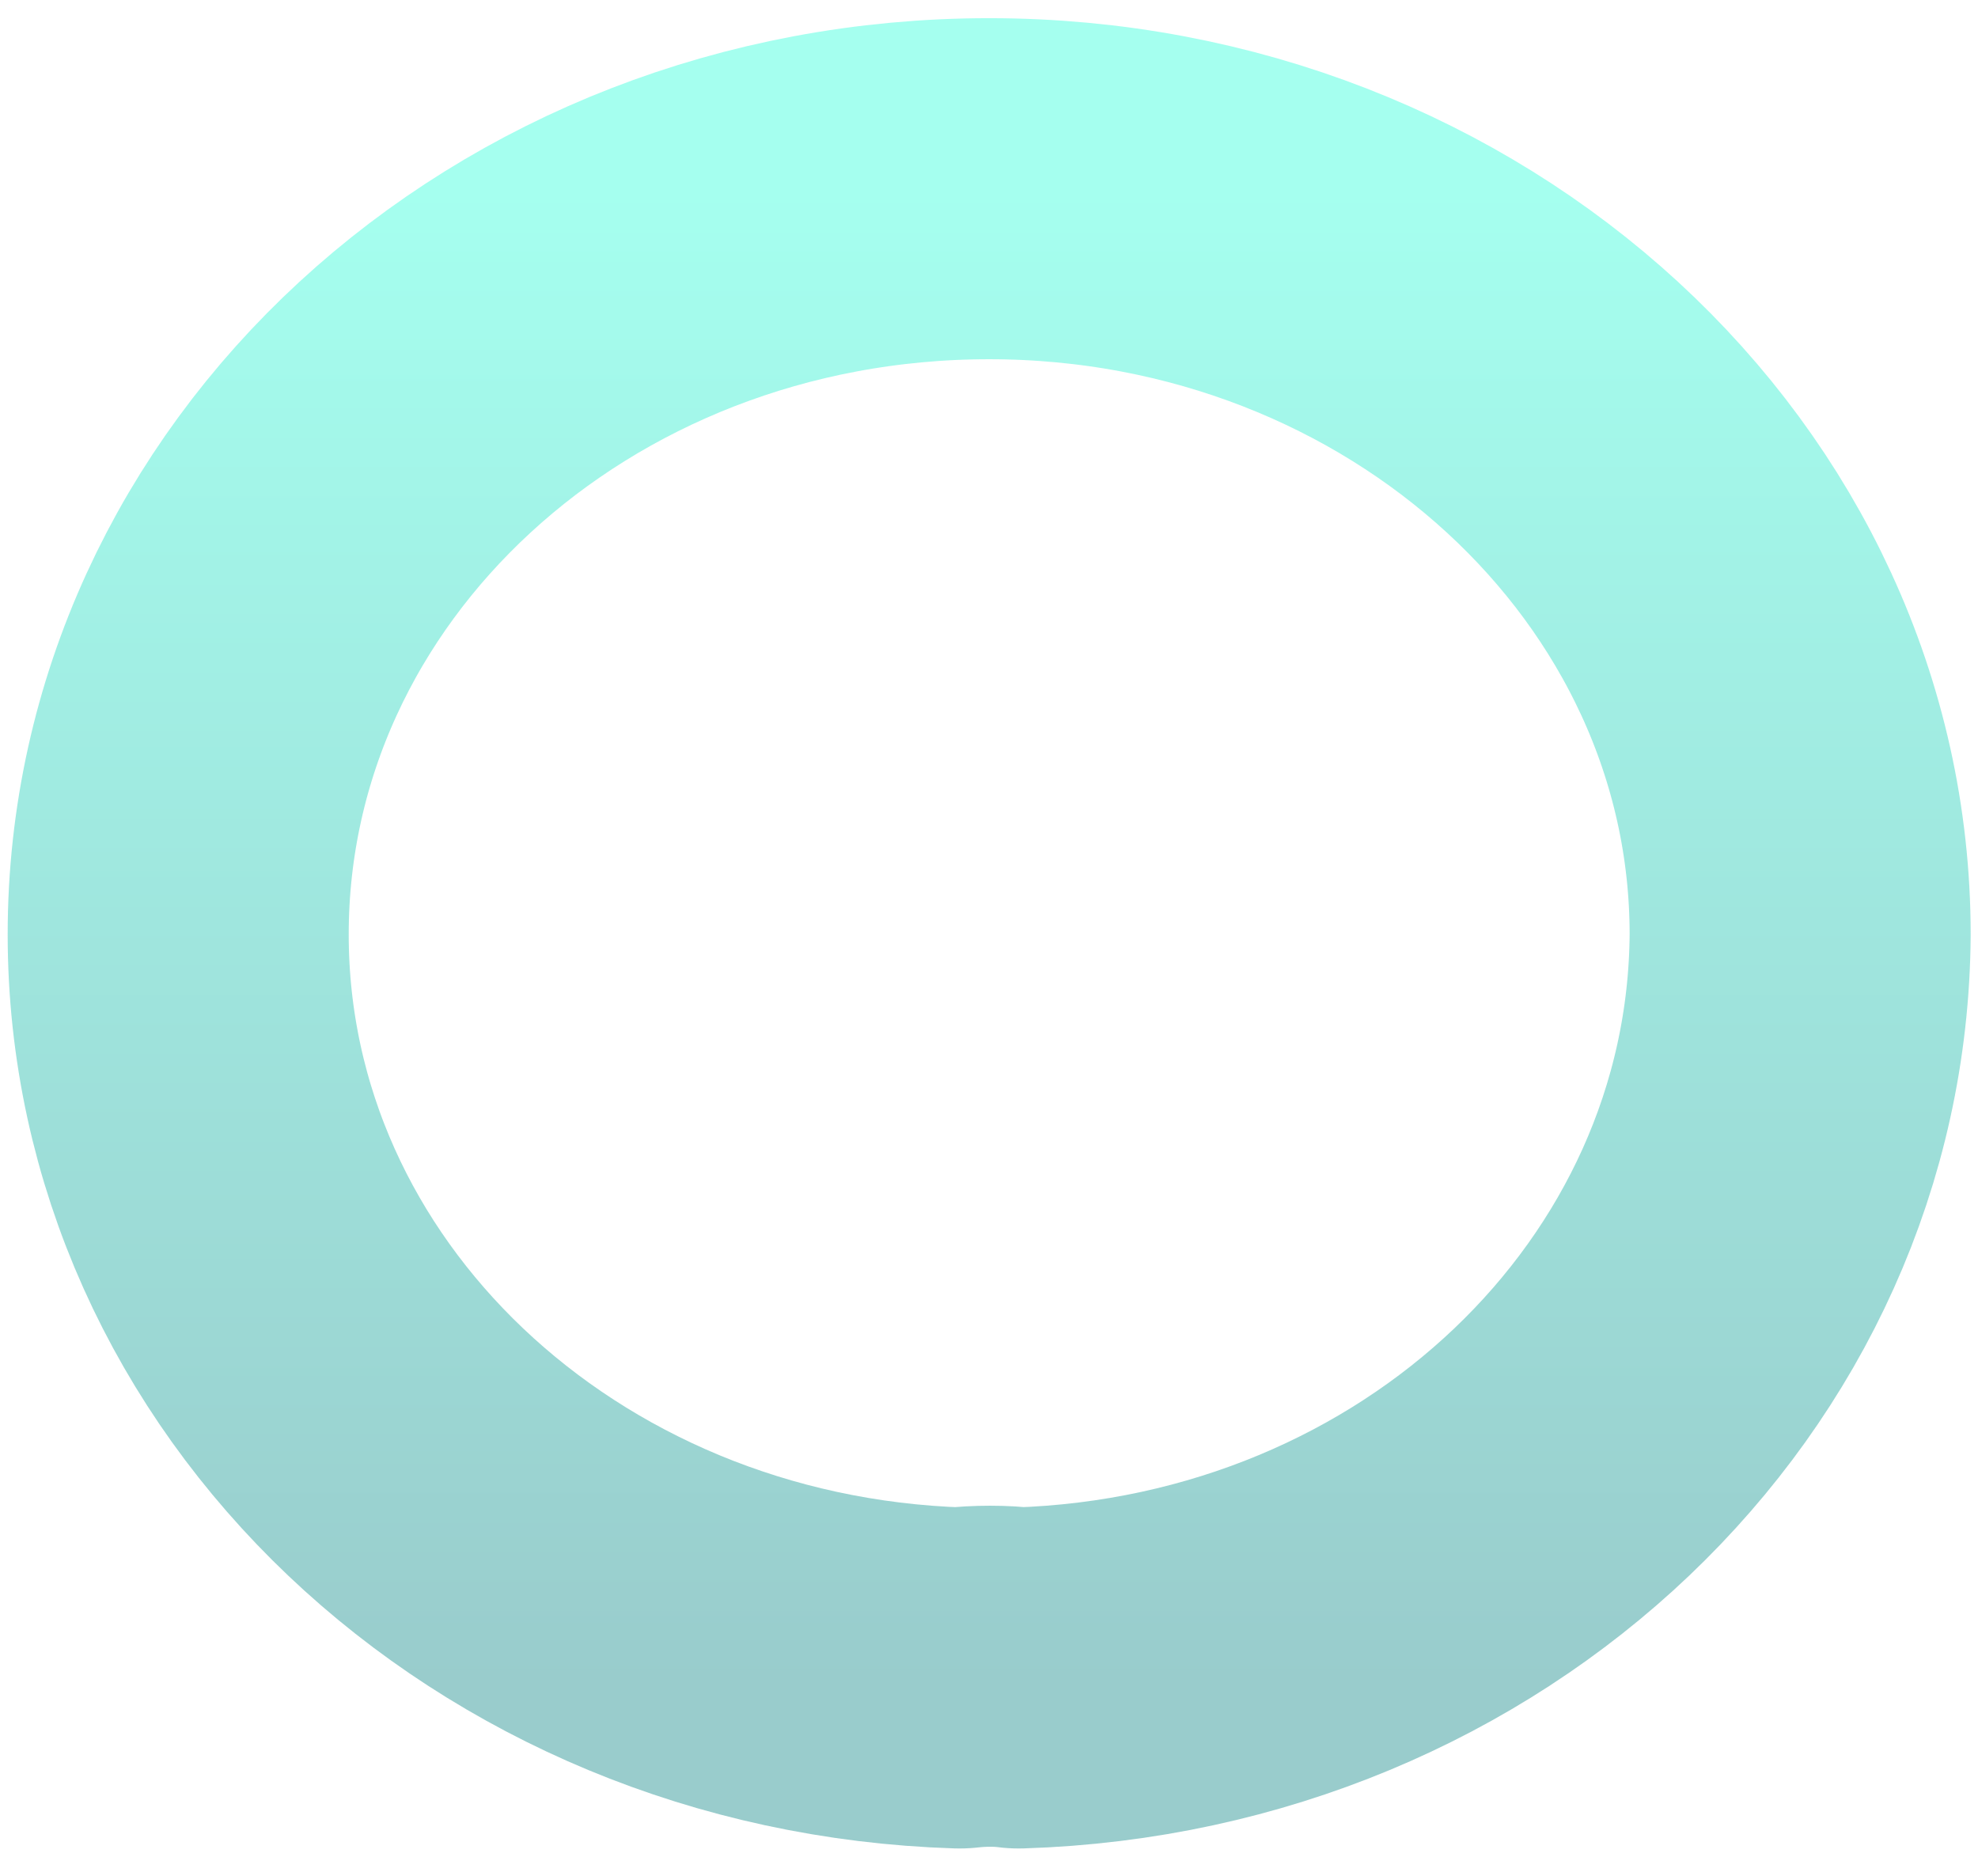 <svg width="58" height="55" viewBox="0 0 58 55" fill="none" xmlns="http://www.w3.org/2000/svg">
<path id="Vector" opacity="0.4" d="M29.875 49.2C29.368 49.133 28.715 49.133 28.135 49.2C15.375 48.8 5.225 39.2 5.225 27.4C5.225 15.333 15.81 5.533 29.005 5.533C42.128 5.533 52.785 15.333 52.785 27.4C52.713 39.2 42.635 48.8 29.875 49.2Z" stroke="url(#paint0_linear_273_476)" stroke-width="10" stroke-linecap="round" stroke-linejoin="round"/>
<defs>
<linearGradient id="paint0_linear_273_476" x1="29.005" y1="5.533" x2="29.005" y2="49.2" gradientUnits="userSpaceOnUse">
<stop stop-color="#1EFFD7"/>
<stop offset="1" stop-color="#008080"/>
</linearGradient>
</defs>
</svg>
